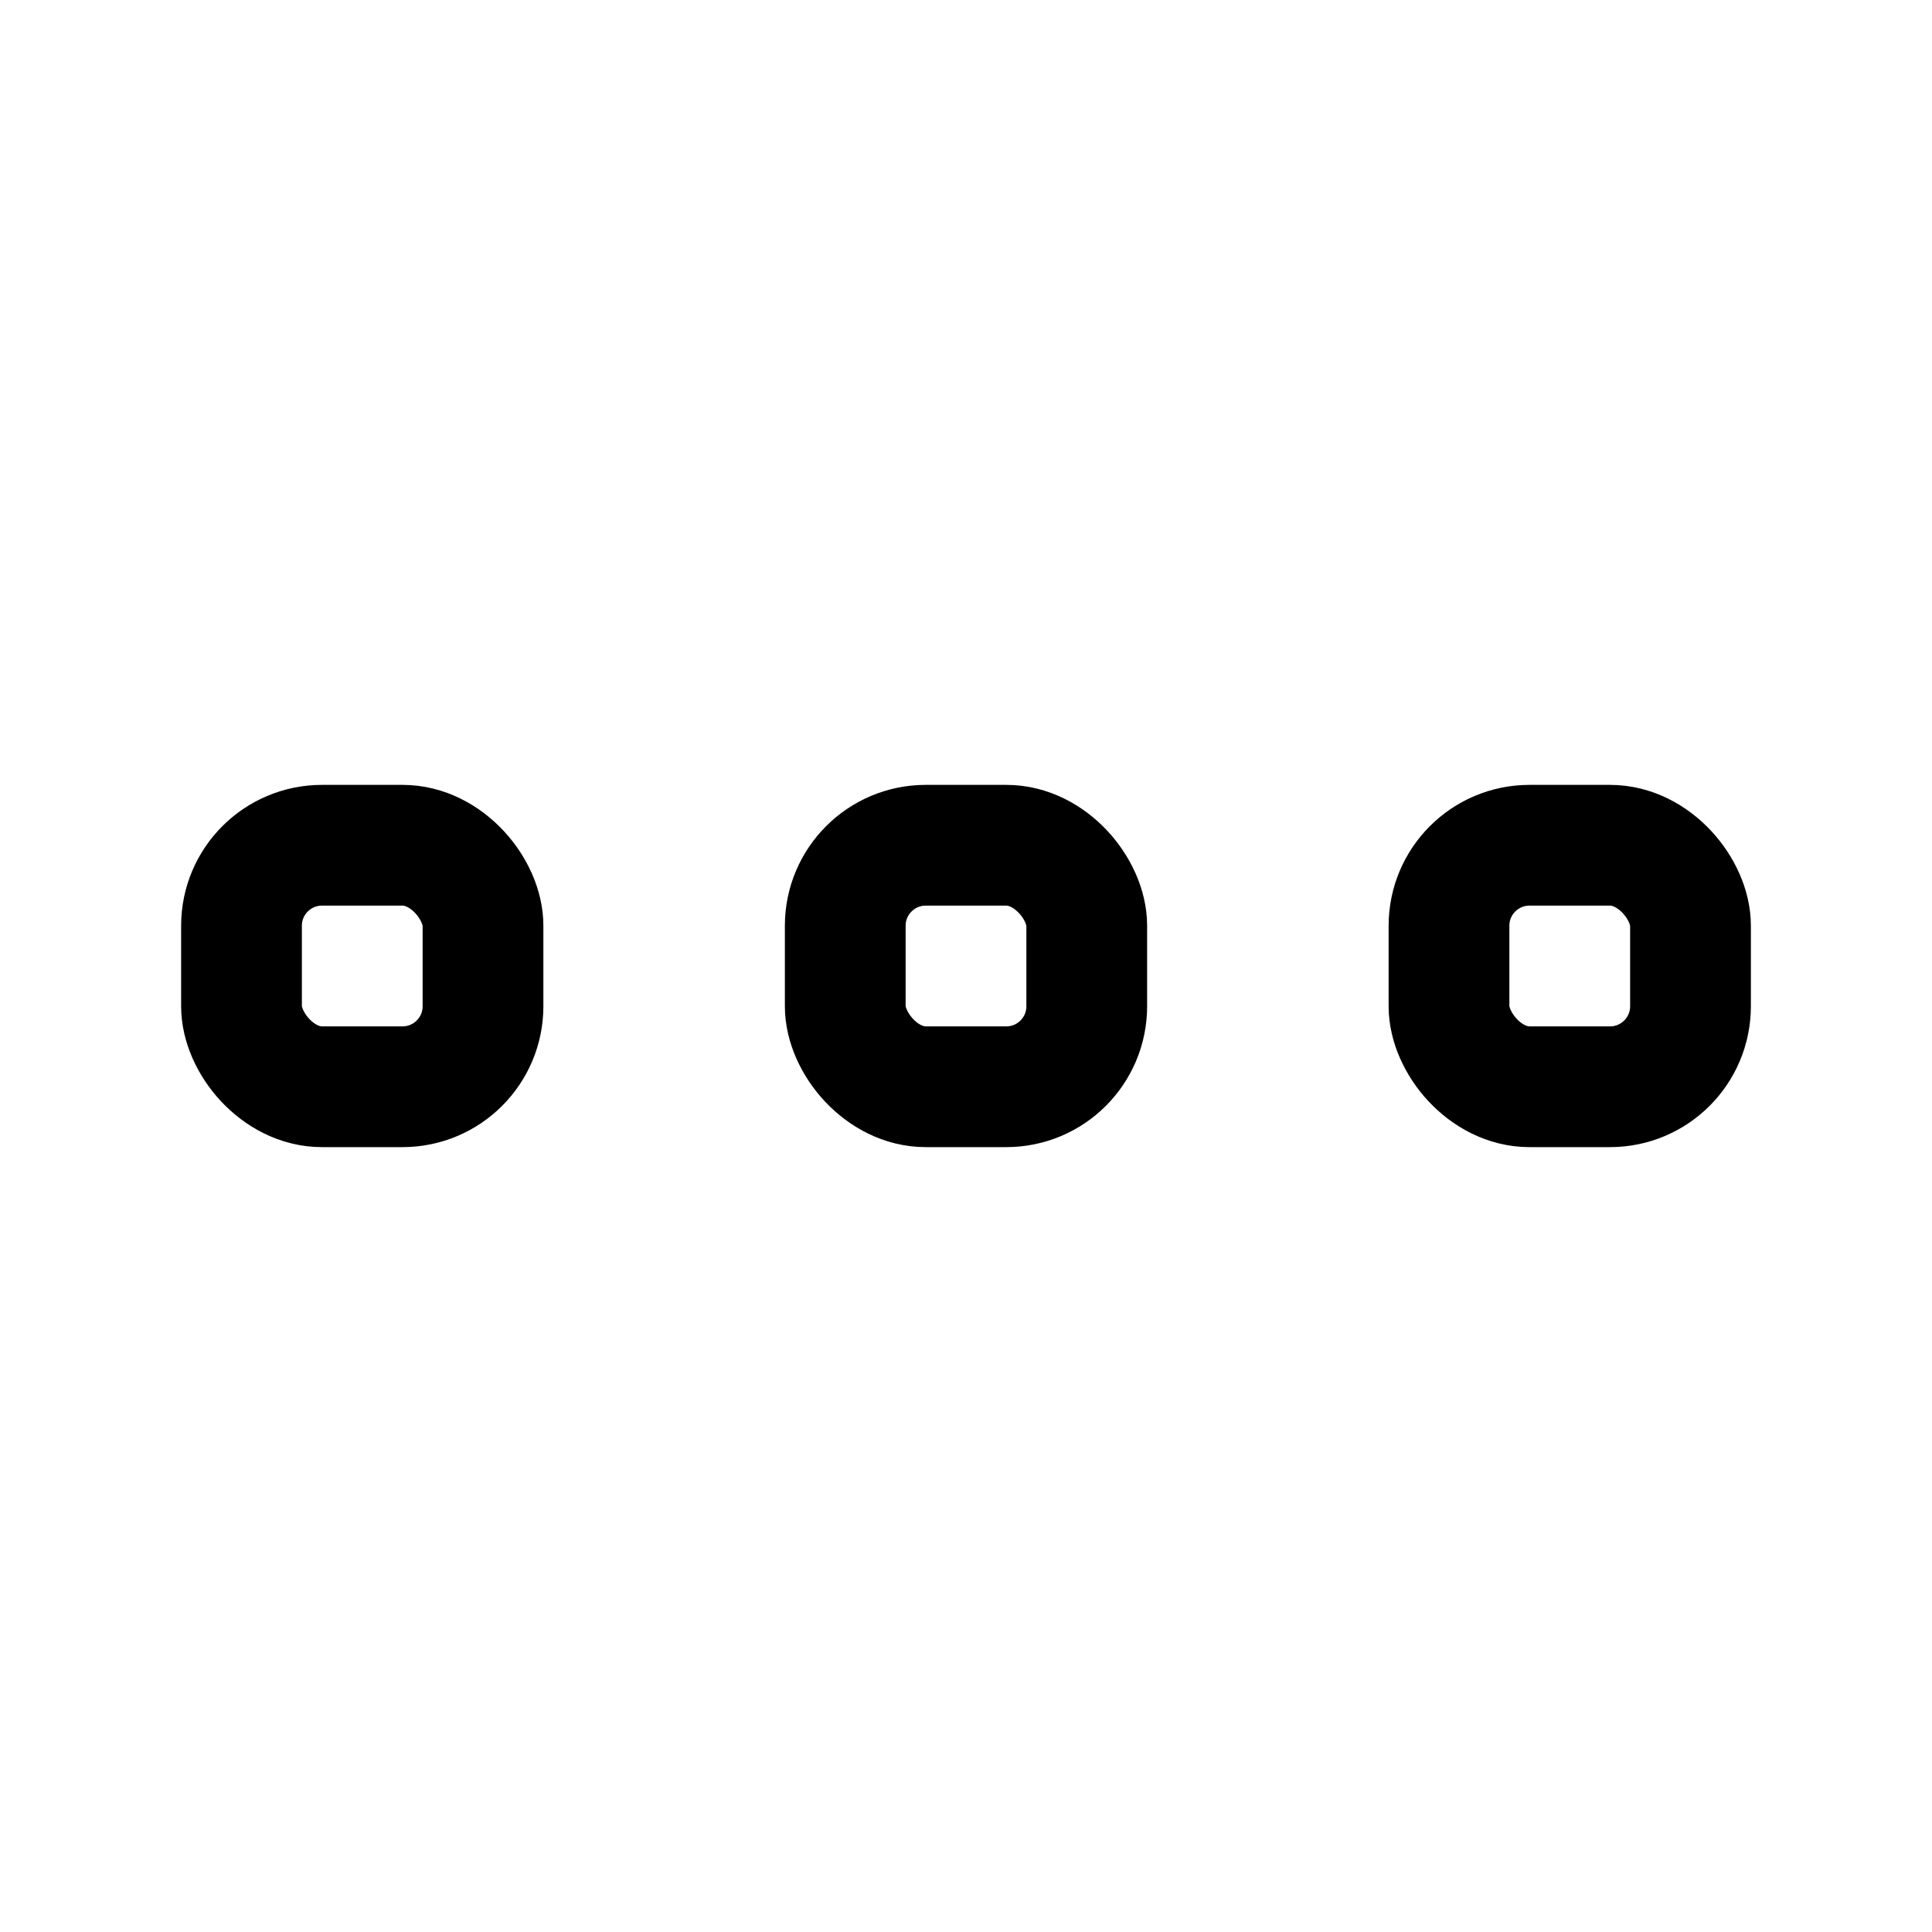 <svg xmlns="http://www.w3.org/2000/svg" xmlns:xlink="http://www.w3.org/1999/xlink" width="24" height="24" viewBox="0 0 24 24"><g fill="none" stroke="currentColor" stroke-linecap="round" stroke-linejoin="round" stroke-width="1.5" color="currentColor"><rect width="3" height="3" x="18" y="10.5" rx="1"/><rect width="3" height="3" x="10.5" y="10.5" rx="1"/><rect width="3" height="3" x="3" y="10.5" rx="1"/></g></svg>